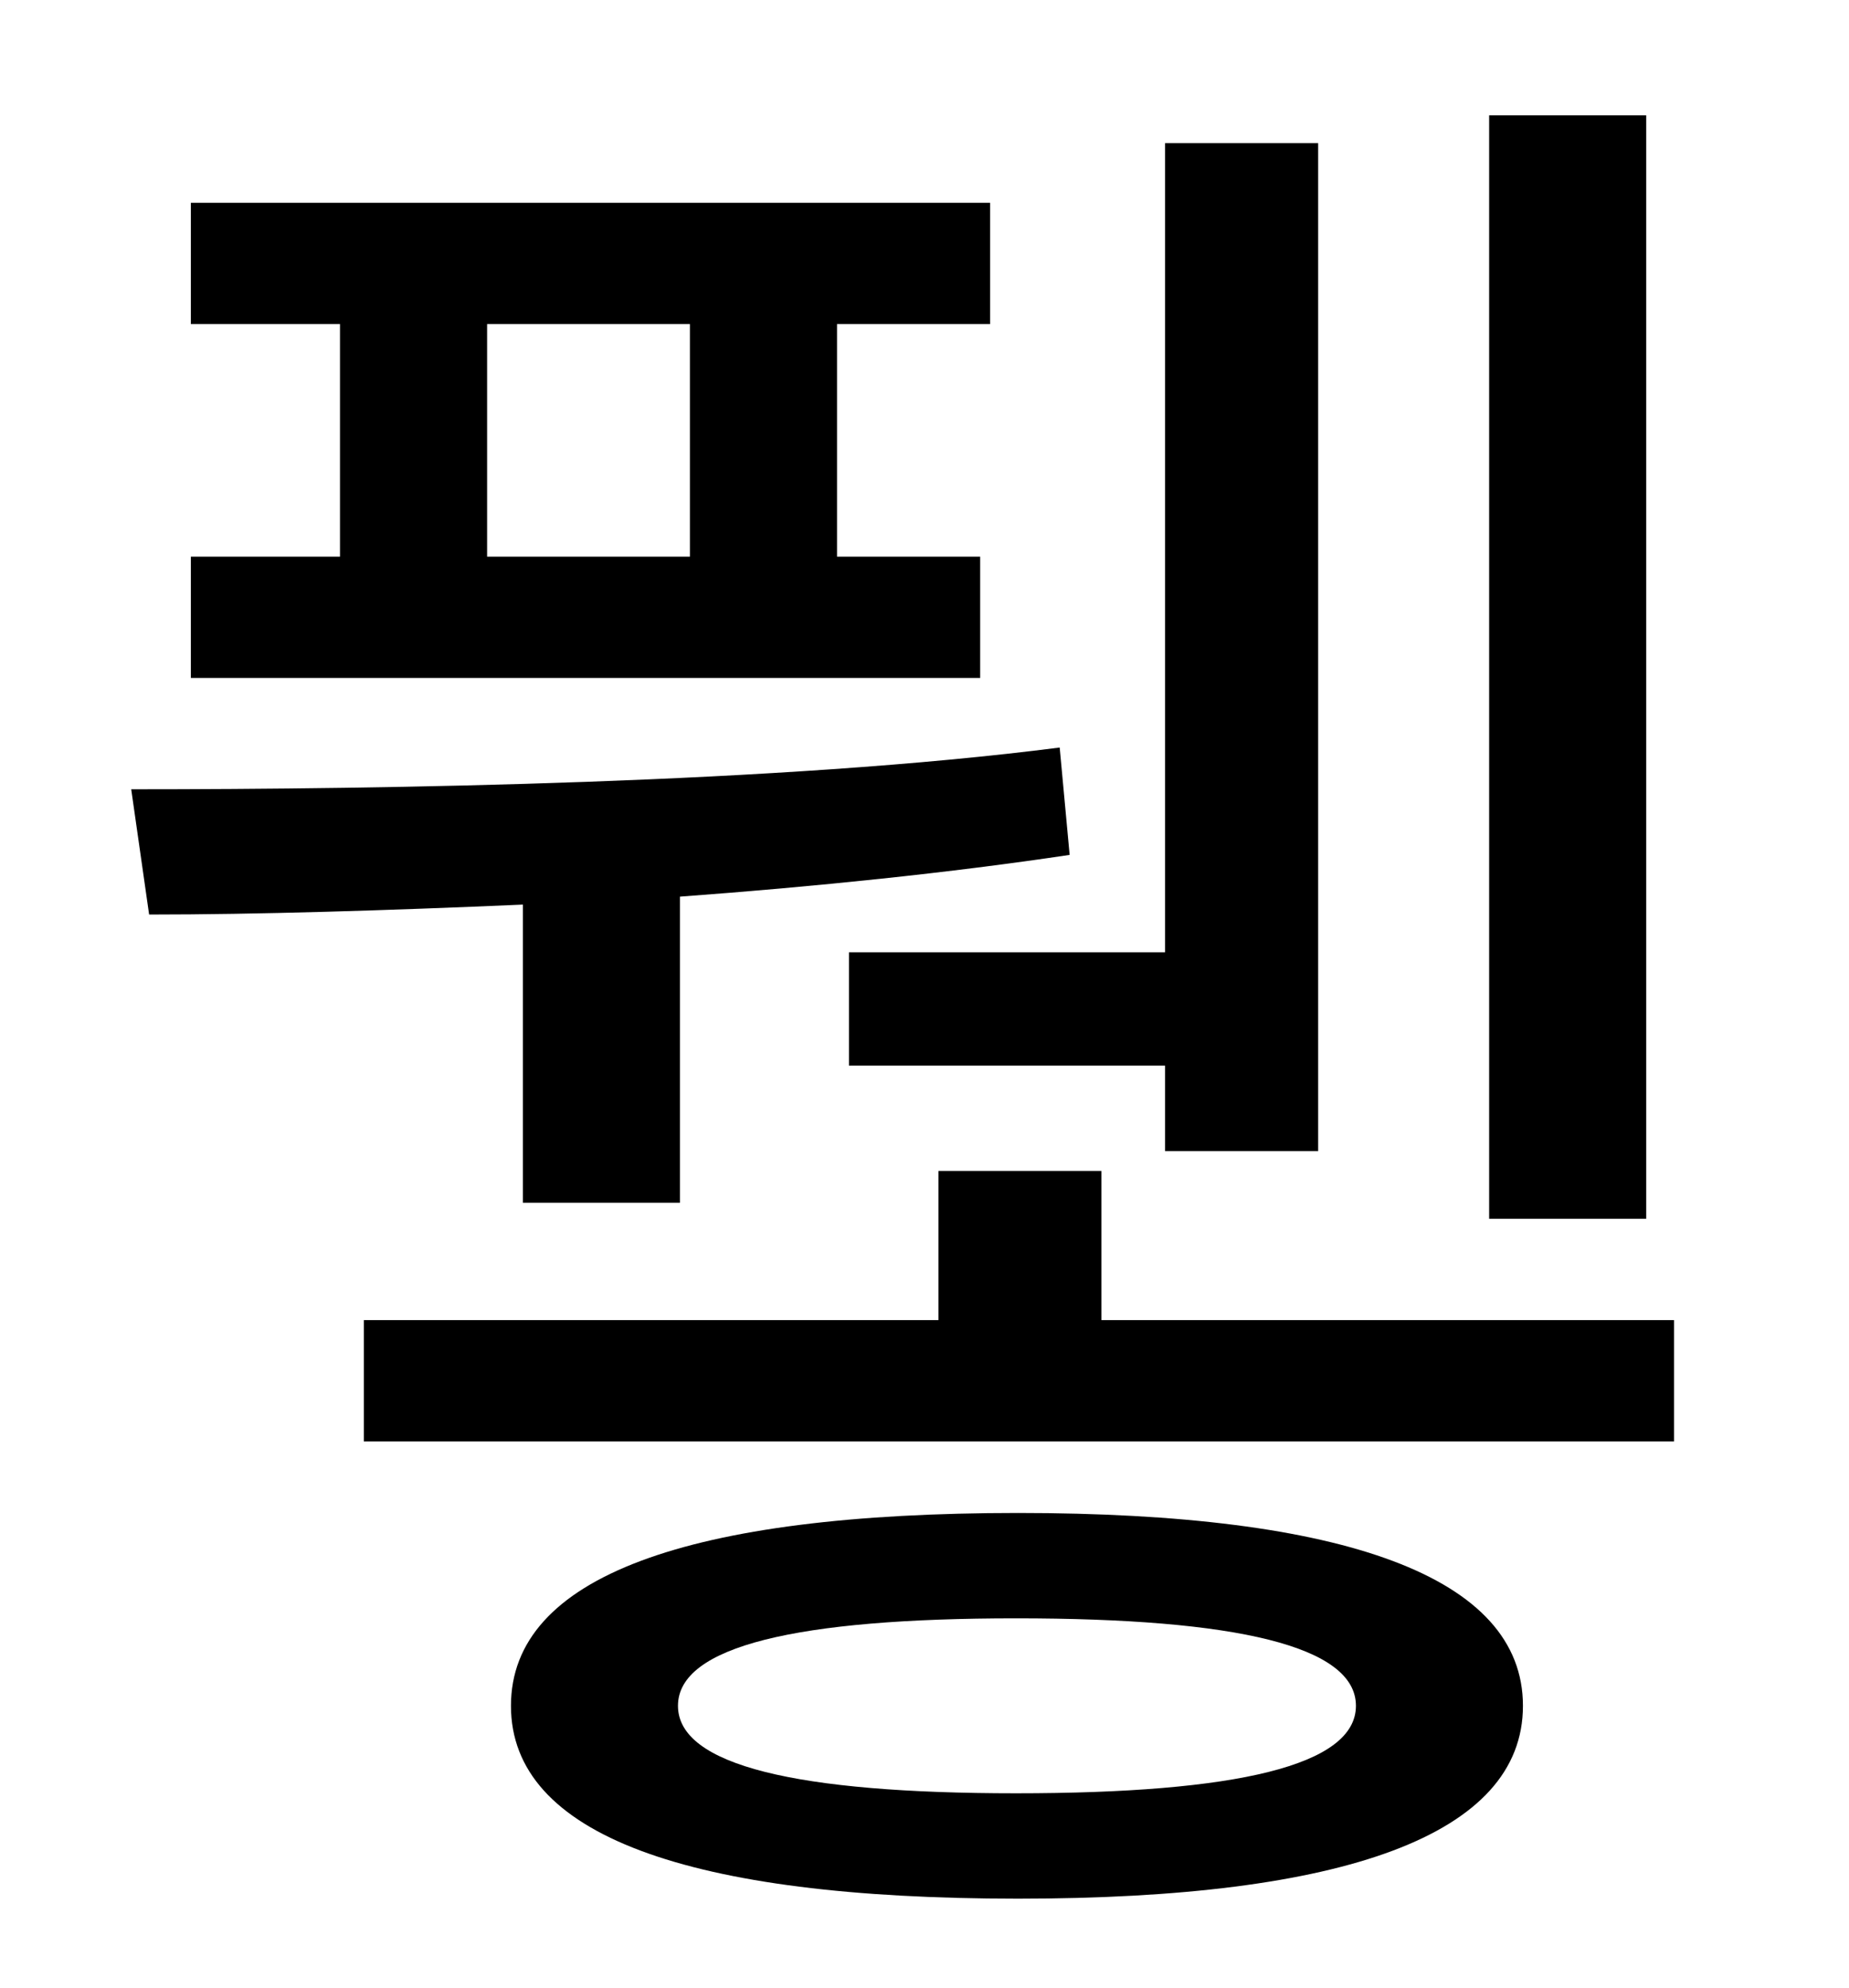 <?xml version="1.0" standalone="no"?>
<!DOCTYPE svg PUBLIC "-//W3C//DTD SVG 1.1//EN" "http://www.w3.org/Graphics/SVG/1.1/DTD/svg11.dtd" >
<svg xmlns="http://www.w3.org/2000/svg" xmlns:xlink="http://www.w3.org/1999/xlink" version="1.1" viewBox="-10 0 930 1000">
   <path fill="currentColor"
d="M818 58v555h-79v-555h79zM417 479h159v-407h77v507h-77v-43h-159v-57zM235 163v117h102v-117h-102zM483 280v61h-397v-61h75v-117h-75v-61h402v61h-77v117h72zM253 605v-150c-69 3 -134 5 -188 5l-9 -63c128 0 327 -3 467 -21l5 54c-60 9 -128 16 -196 21v154h-79z
M501 902c111 0 171 -14 171 -44s-60 -44 -171 -44c-110 0 -170 14 -170 44s60 44 170 44zM502 761c164 0 254 32 254 97s-90 97 -254 97c-166 0 -255 -32 -255 -97s89 -97 255 -97zM544 664h288v61h-659v-61h289v-75h82v75z" />
</svg>

